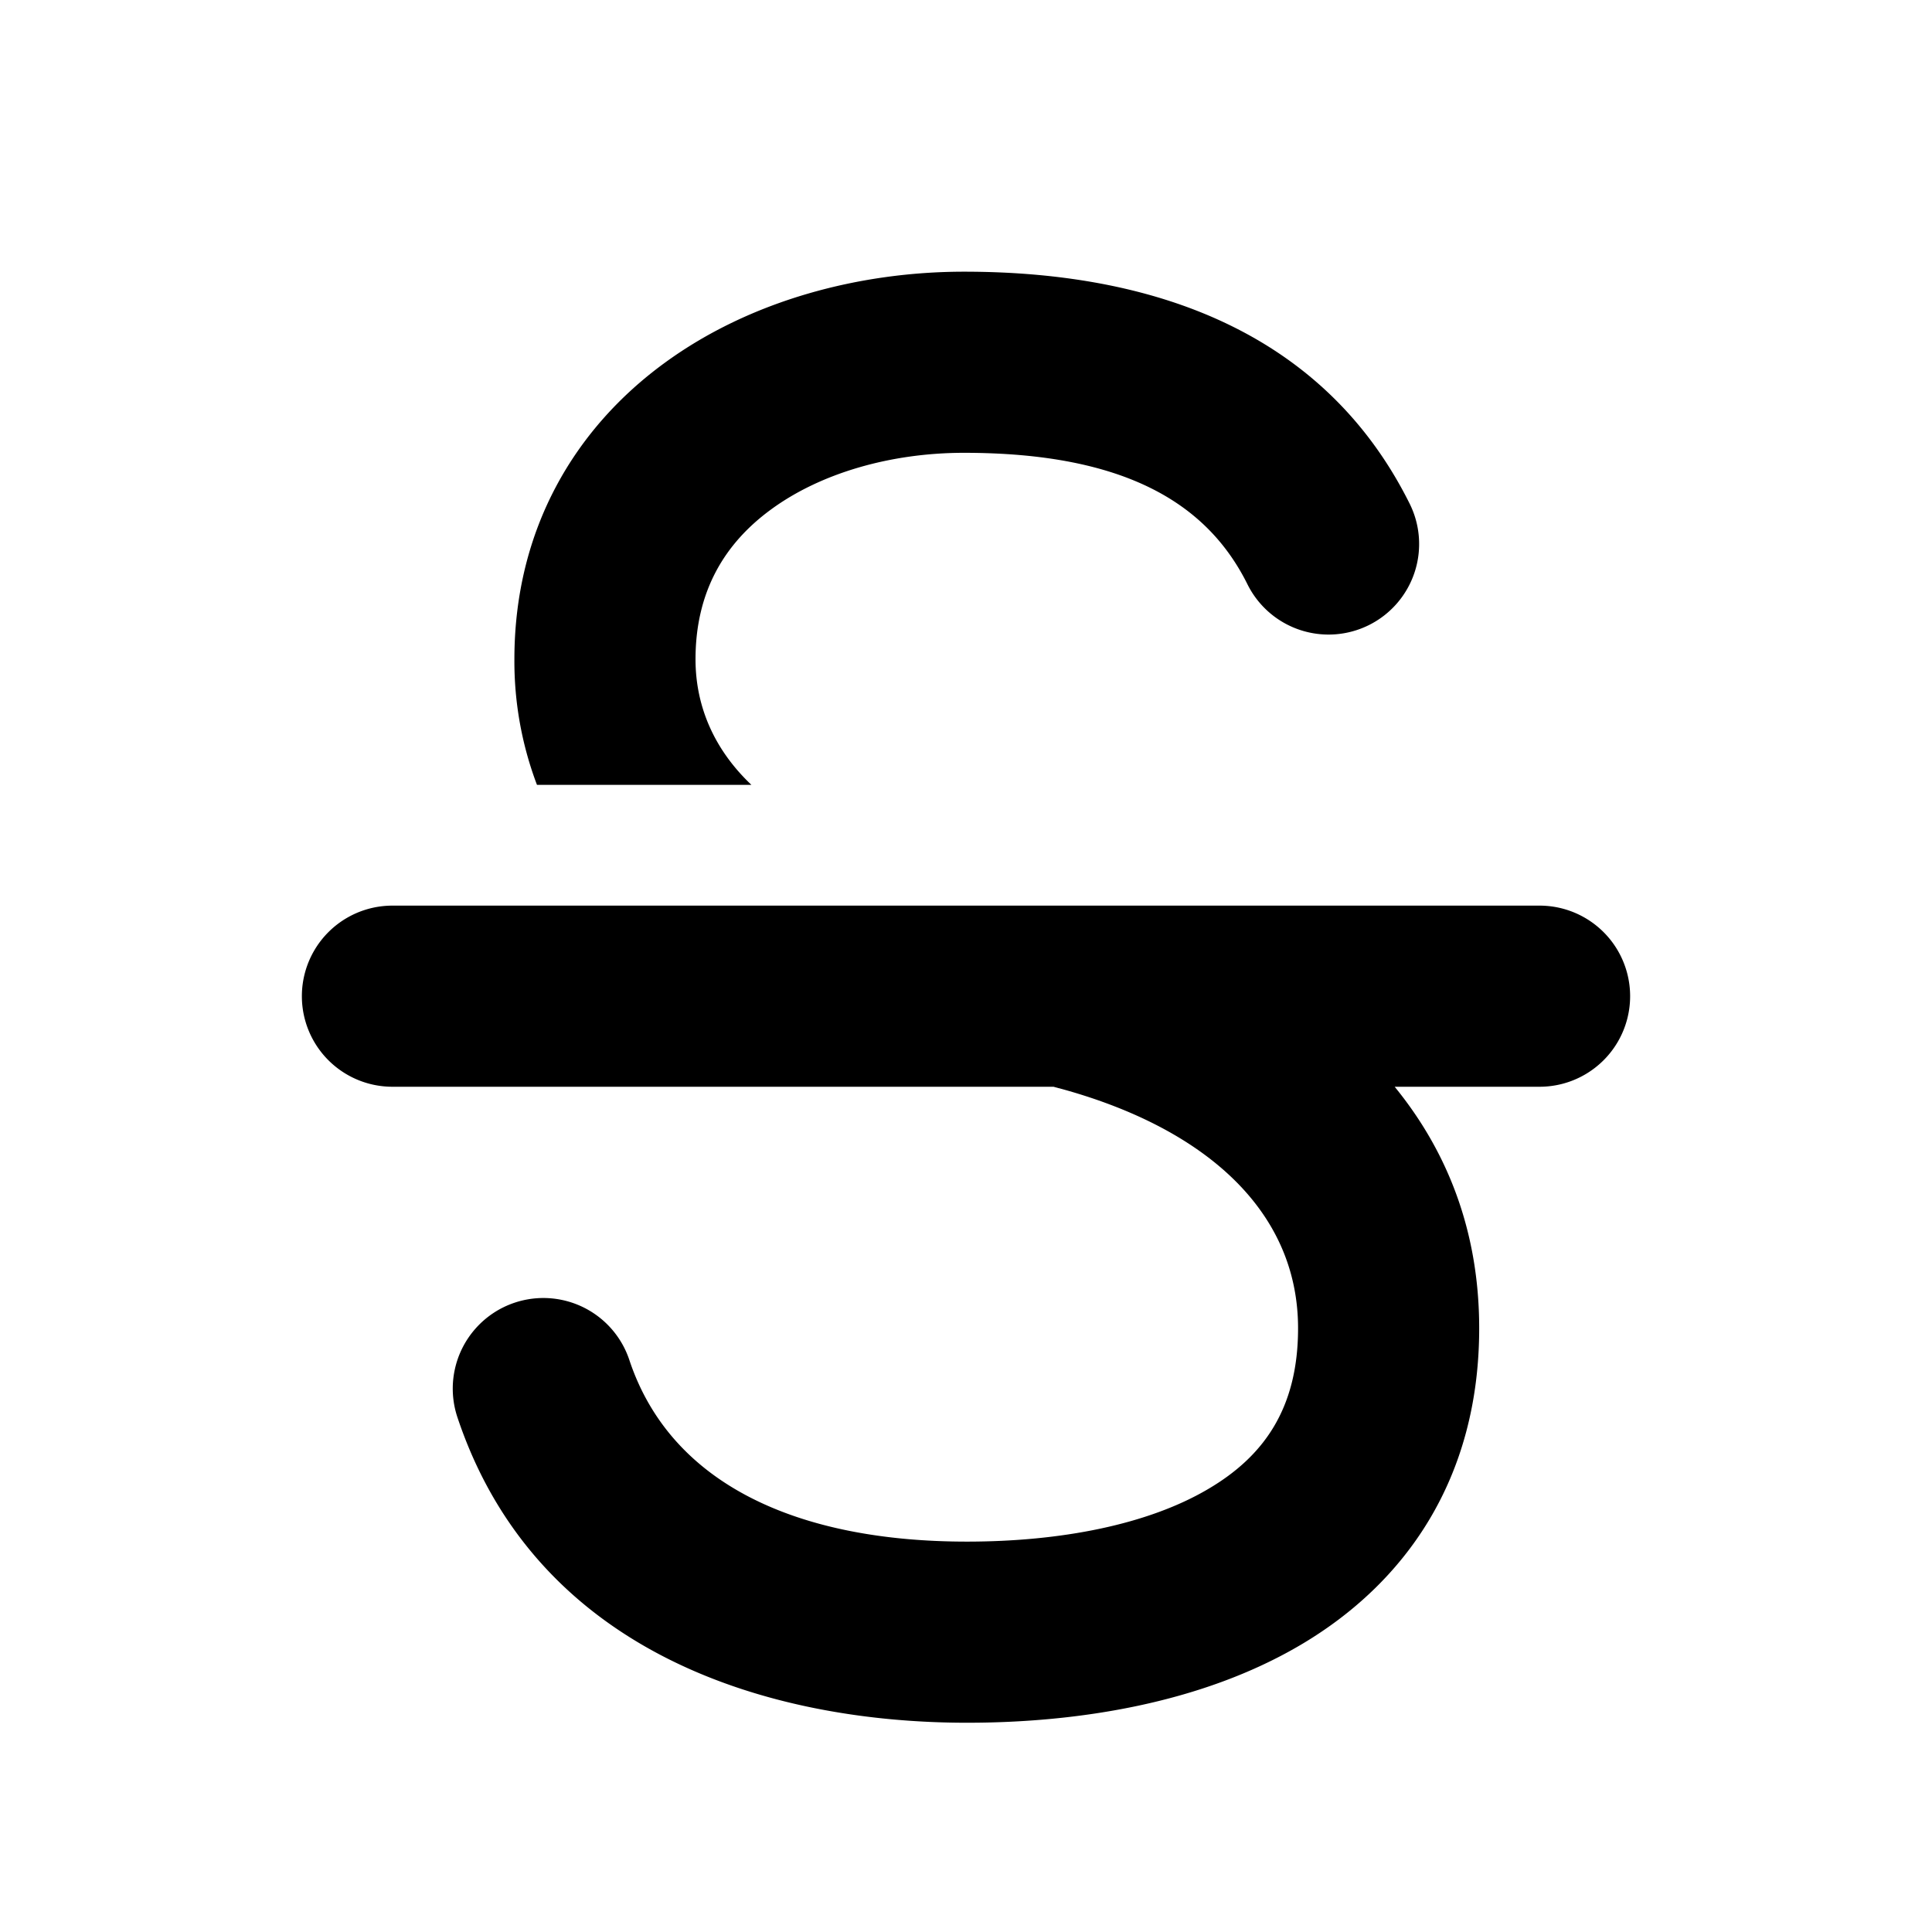 <svg xmlns="http://www.w3.org/2000/svg" width="16" height="16" fill="none" viewBox="0 0 16 16"><path fill="currentColor" fill-rule="evenodd" d="M5.502 3.007c.712-.521 1.62-.757 2.482-.757 1.685 0 3.015.572 3.687 1.915a.75.75 0 1 1-1.342.67c-.328-.656-.998-1.085-2.345-1.085-.611 0-1.19.17-1.597.468-.384.28-.627.678-.627 1.242 0 .403.165.758.463 1.04H4.447a2.89 2.89 0 0 1-.187-1.04c0-1.084.507-1.916 1.242-2.453ZM11.549 9h1.201a.75.75 0 0 0 0-1.5h-9.5a.75.75 0 0 0 0 1.5h5.475l.043.012h.002c1.196.323 1.98 1.005 1.98 1.988 0 .669-.289 1.063-.742 1.33-.5.296-1.222.437-2 .437-1.398 0-2.453-.472-2.796-1.504a.75.75 0 1 0-1.424.474c.657 1.969 2.602 2.53 4.22 2.53.915 0 1.94-.16 2.762-.644.869-.512 1.48-1.377 1.48-2.623 0-.822-.276-1.481-.7-2Z" clip-rule="evenodd"/></svg>